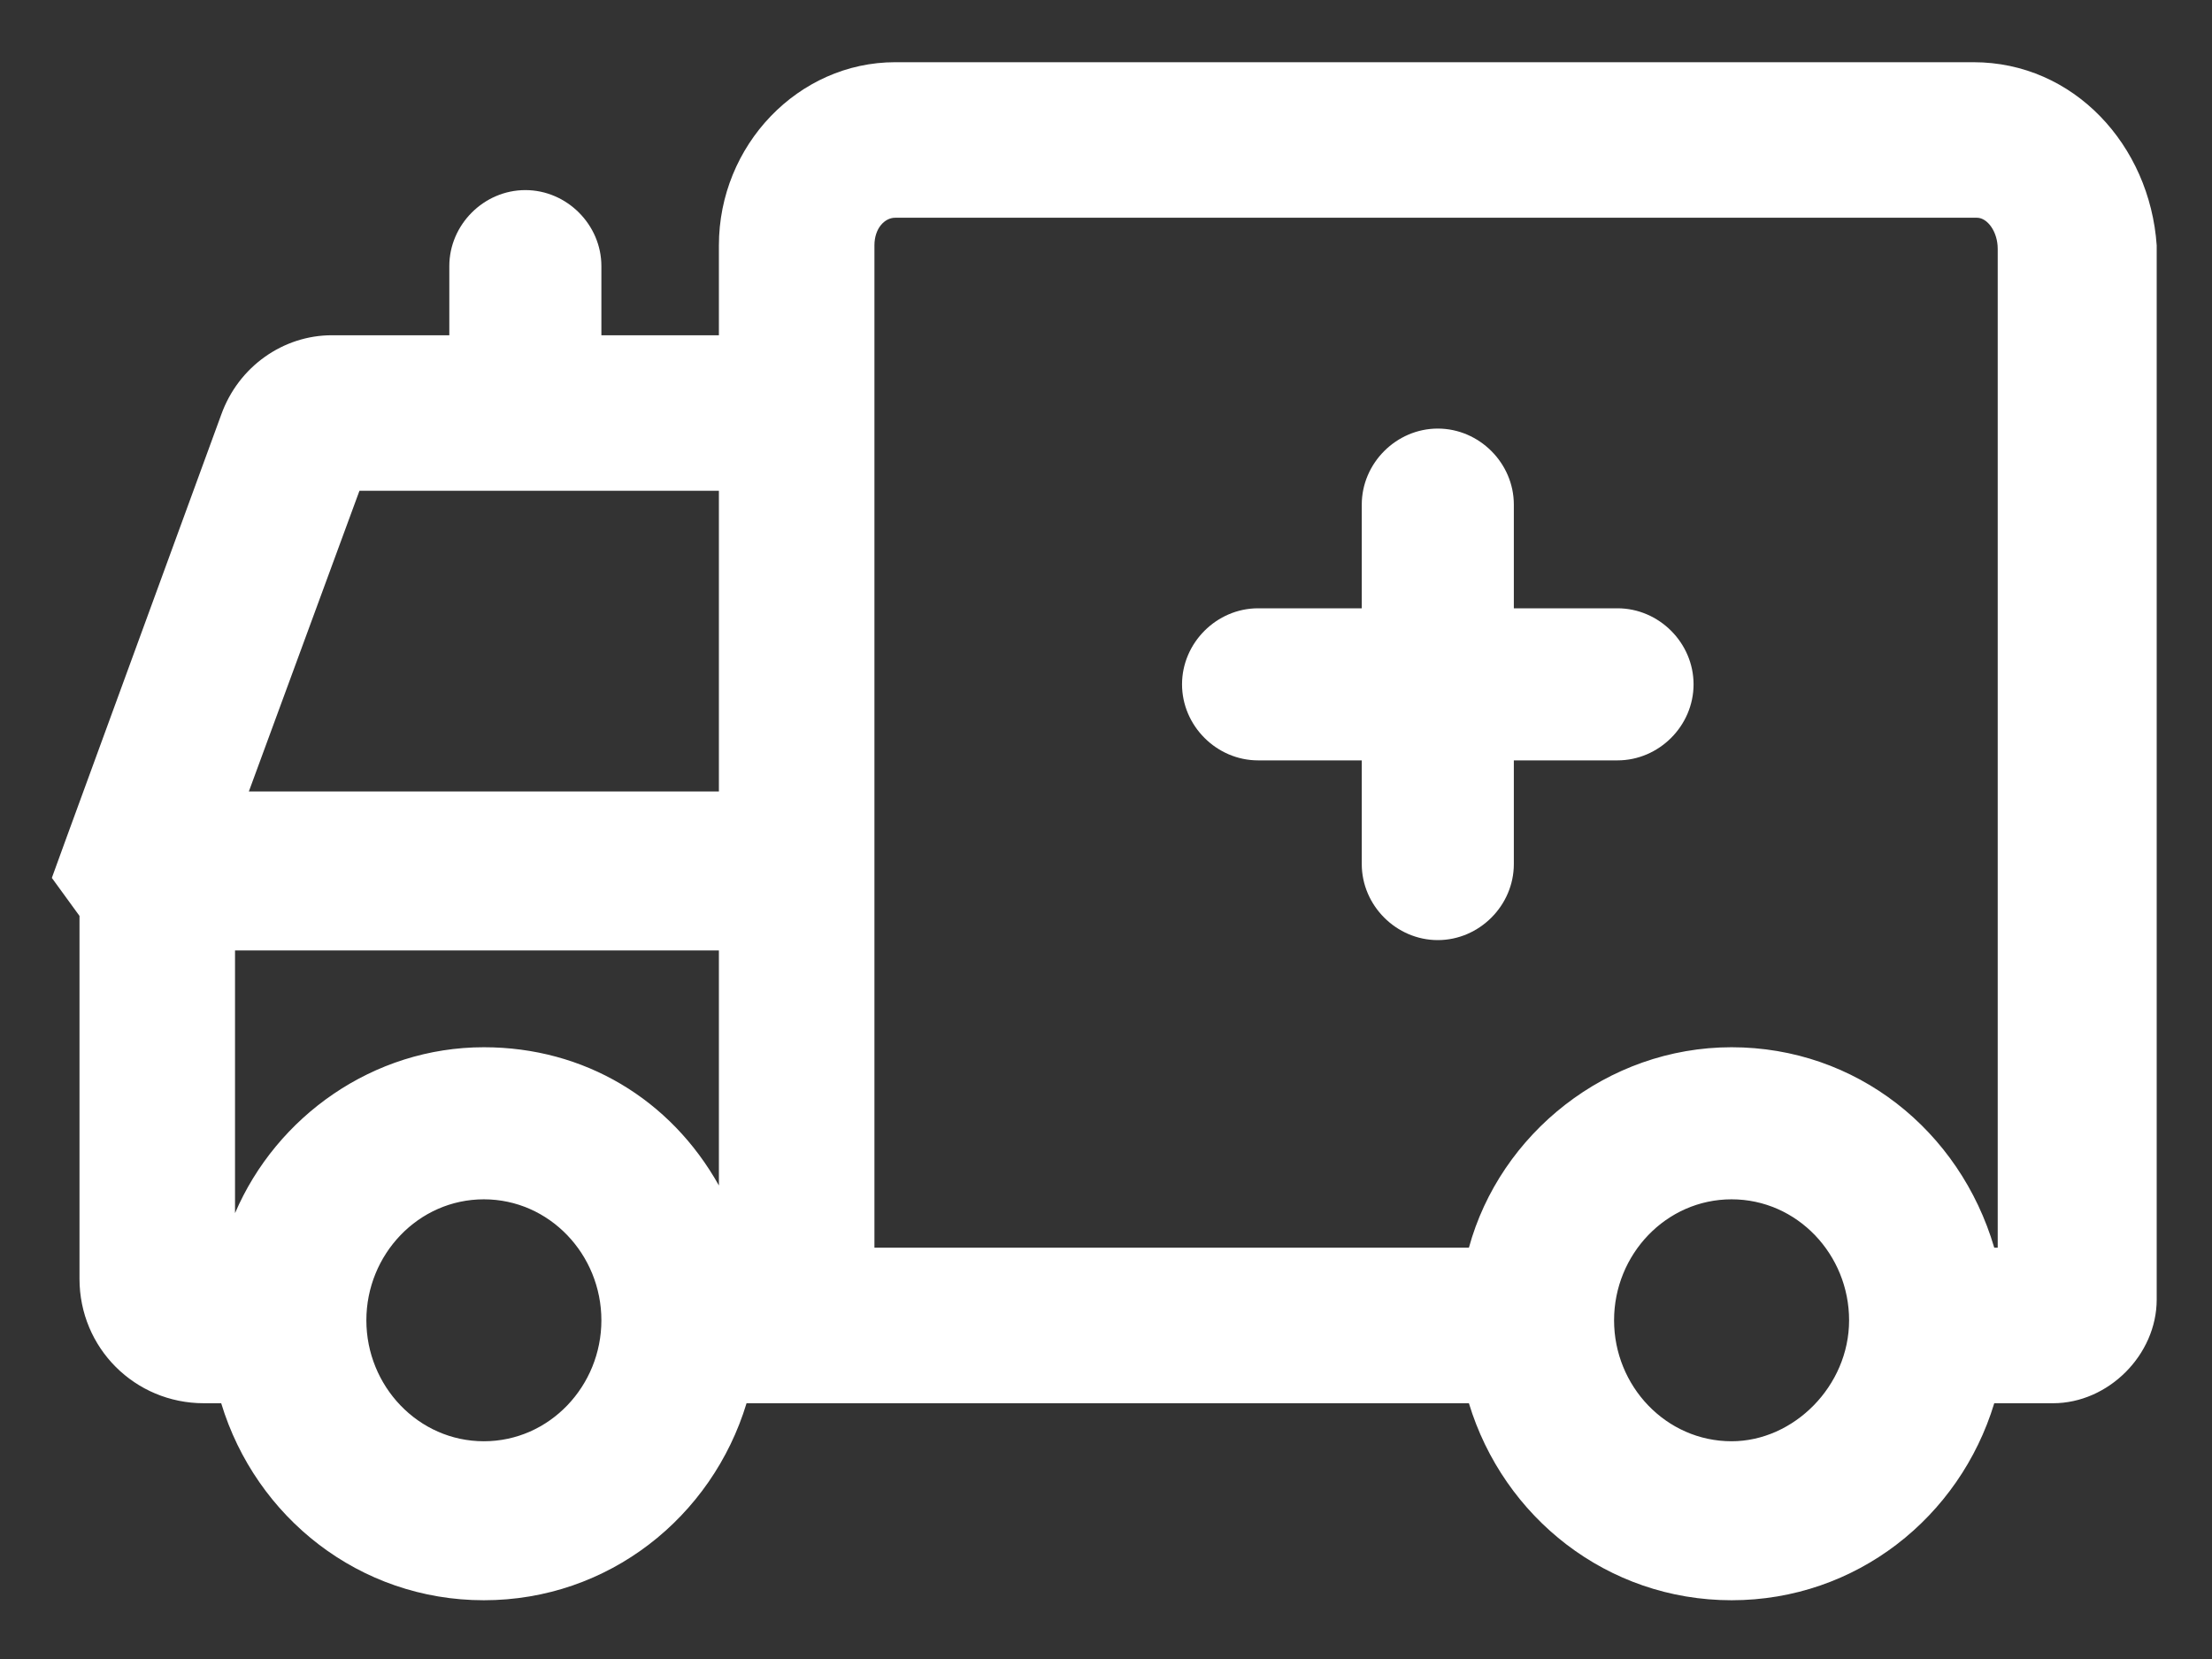 <svg viewBox="0 0 32 24" fill="none" xmlns="http://www.w3.org/2000/svg">
<rect x="0" y="0" width="32" height="24" fill="#333333" stroke="none"/>
<path d="M28.55 0.9H12.95C11.55 0.9 10.4 2.1 10.4 3.55V4.85H8.7V3.85C8.7 3.25 8.2 2.75 7.6 2.75C7 2.75 6.5 3.25 6.5 3.85V4.85H4.8C4.1 4.85 3.45 5.3 3.2 6L0.95 12.15L0.75 12.7L1.15 13.25V18.5C1.15 19.5 1.95 20.3 2.95 20.3H3.2C3.7 21.95 5.2 23.15 7 23.15C8.8 23.15 10.3 21.95 10.8 20.3H21.25C21.75 21.95 23.25 23.15 25.05 23.15C26.85 23.15 28.35 21.95 28.85 20.3H29.7C30.5 20.3 31.2 19.6 31.2 18.8V3.55C31.1 2.1 30 0.9 28.55 0.9ZM5.2 7.1H10.4V11.45H3.6L5.2 7.1ZM7 20.85C6.05 20.85 5.3 20.05 5.3 19.1C5.3 18.15 6.05 17.35 7 17.35C7.95 17.35 8.7 18.15 8.7 19.1C8.7 20.05 7.95 20.85 7 20.85ZM7 15.15C5.4 15.15 4 16.15 3.4 17.55V13.75H10.4V17.15C9.7 15.9 8.45 15.15 7 15.15ZM25.05 20.85C24.1 20.85 23.35 20.05 23.35 19.1C23.35 18.15 24.1 17.35 25.05 17.35C26 17.35 26.75 18.15 26.75 19.1C26.75 20.05 25.95 20.85 25.05 20.85ZM25.05 15.15C23.25 15.15 21.7 16.4 21.25 18.05H12.65V3.55C12.65 3.3 12.8 3.15 12.95 3.15H28.6C28.75 3.15 28.9 3.35 28.9 3.6V18.05H28.85C28.35 16.35 26.85 15.15 25.05 15.15Z" fill="white"/>
<path d="M23.4 8.8H21.9V7.3C21.9 6.7 21.4 6.2 20.8 6.2C20.2 6.2 19.7 6.7 19.7 7.3V8.8H18.2C17.6 8.8 17.1 9.3 17.1 9.9C17.1 10.5 17.6 11 18.2 11H19.7V12.5C19.7 13.1 20.2 13.6 20.8 13.6C21.4 13.6 21.9 13.1 21.9 12.5V11H23.4C24 11 24.5 10.5 24.5 9.9C24.5 9.3 24 8.8 23.4 8.8Z" fill="white"/>
</svg>
